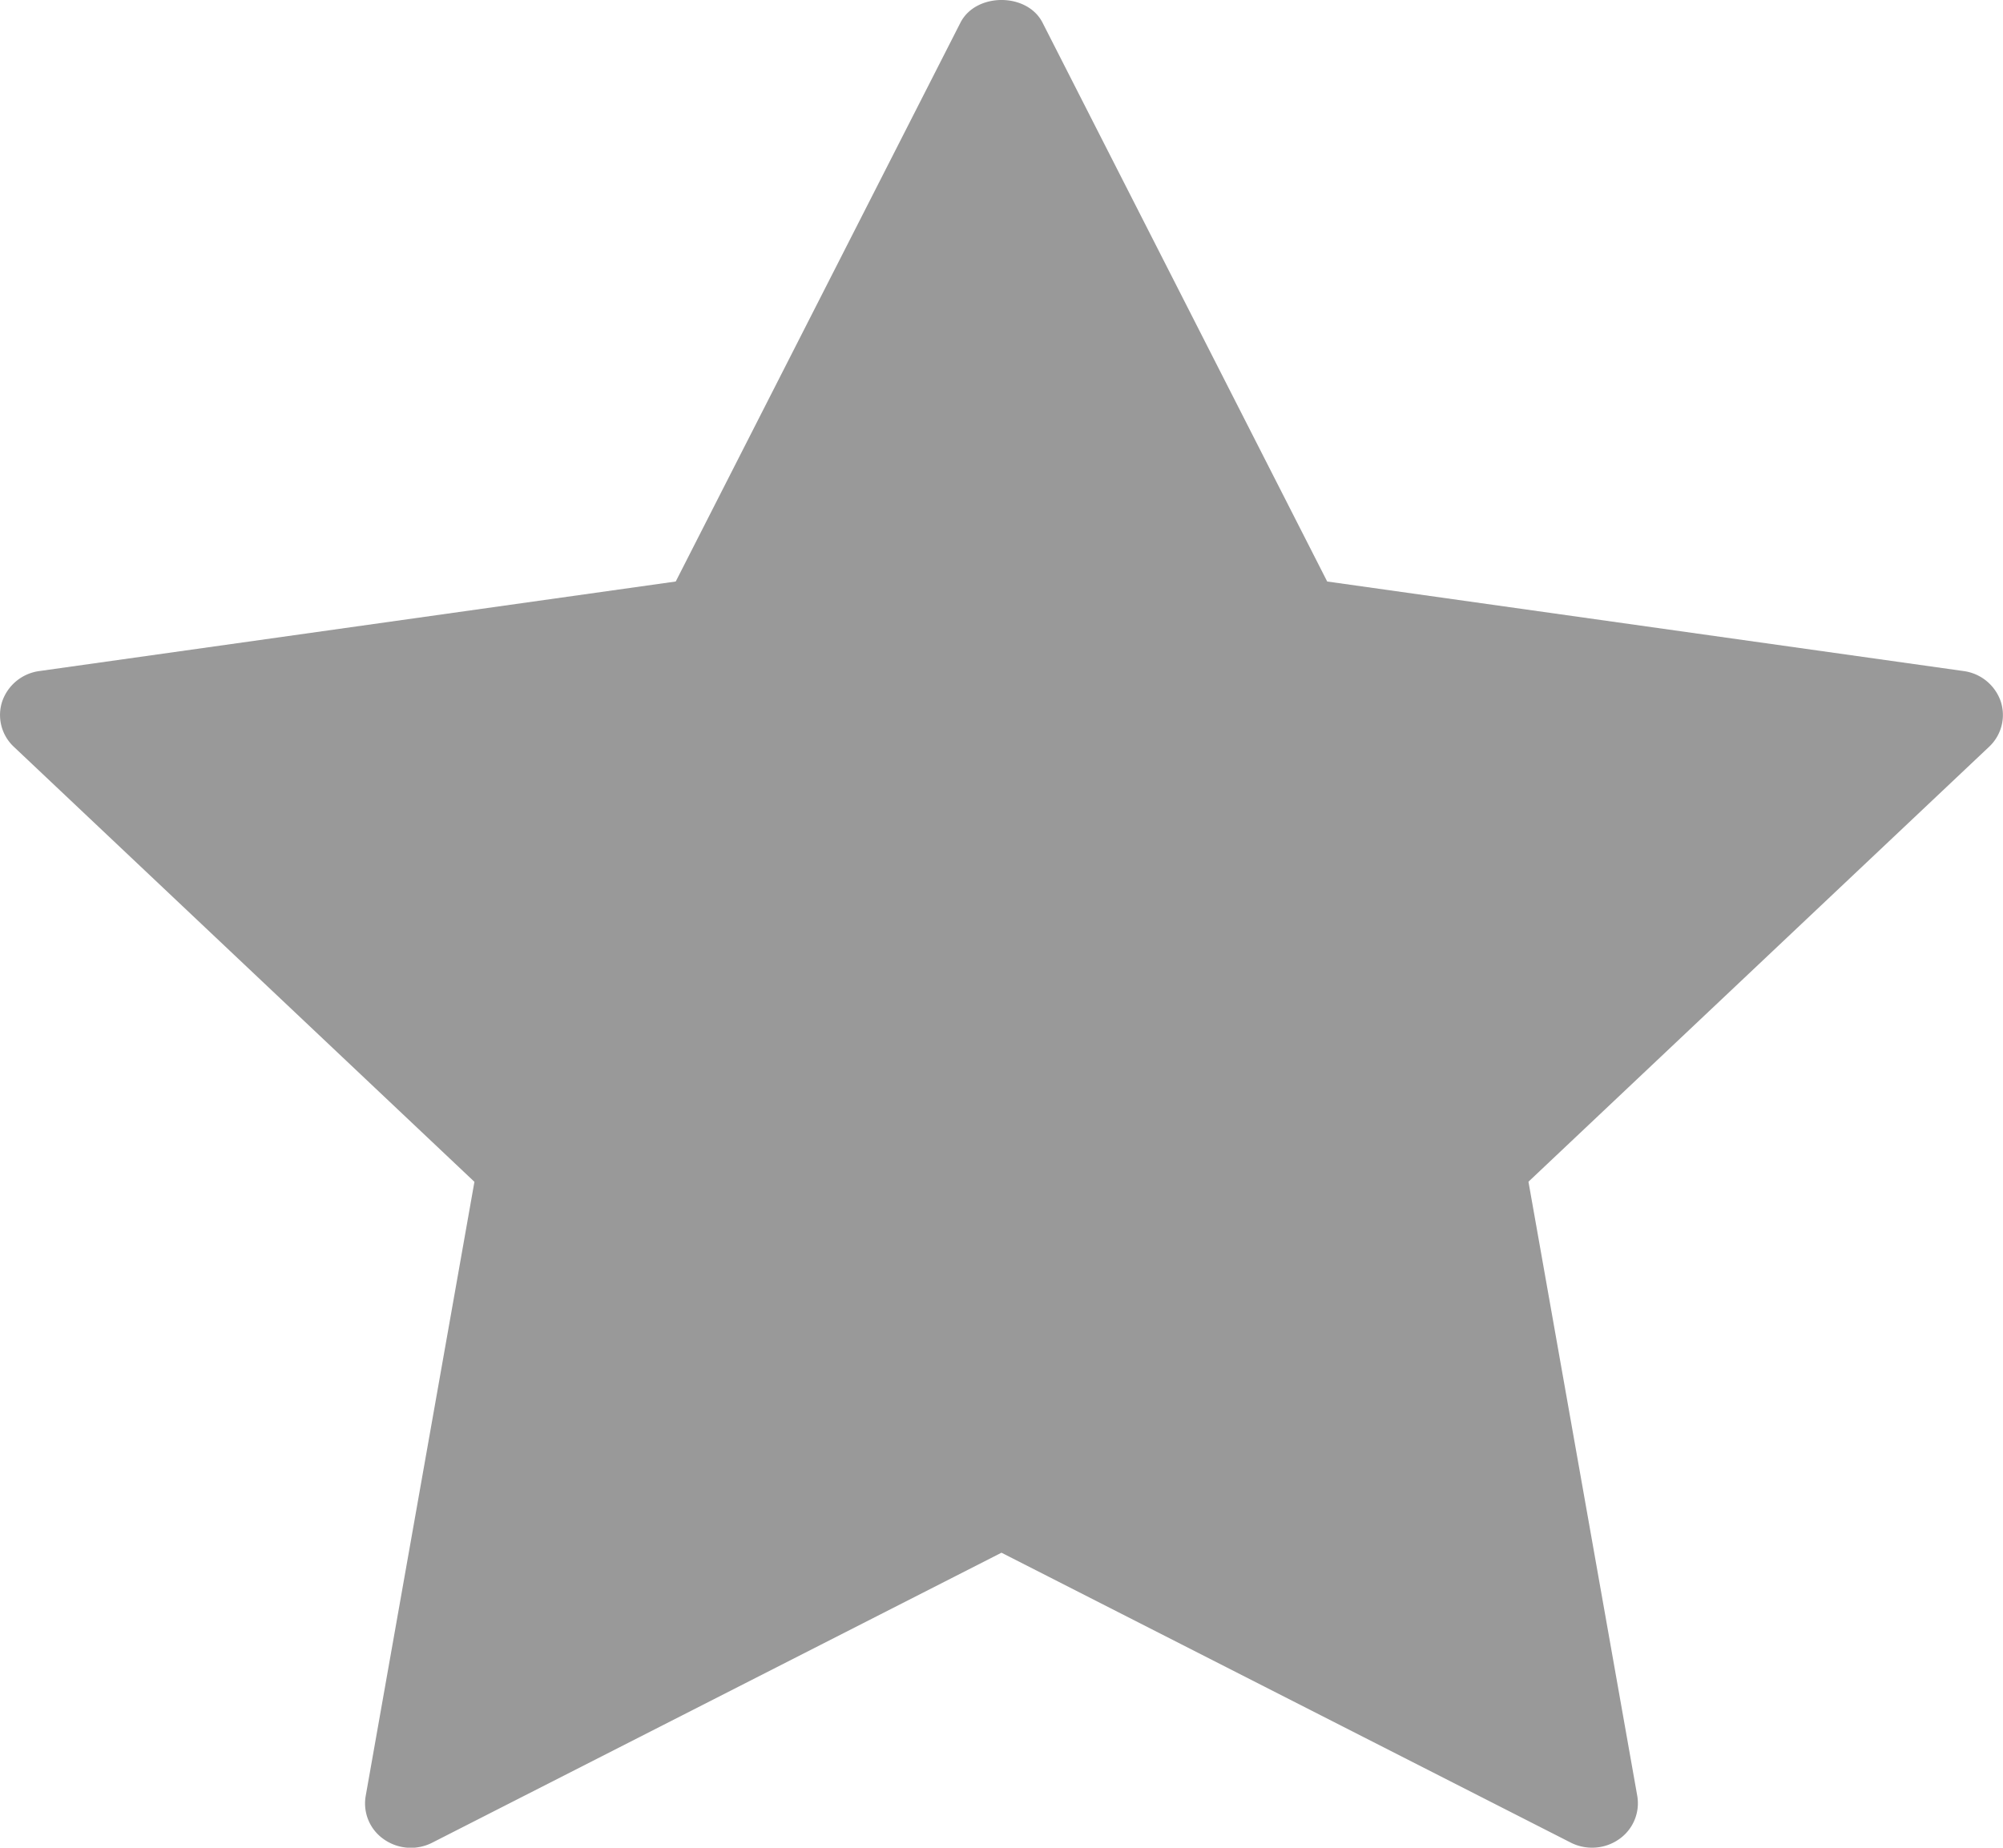 <svg id="图层_1" data-name="图层 1" xmlns="http://www.w3.org/2000/svg" xmlns:xlink="http://www.w3.org/1999/xlink" viewBox="0 0 887.41 818.77"><defs><style>.cls-1{fill:none;}.cls-2{clip-path:url(#clip-path);}.cls-3{fill:#999;}</style><clipPath id="clip-path" transform="translate(-689 -795.44)"><rect class="cls-1" x="689" y="795.45" width="887.76" height="819.76"/></clipPath></defs><title>收藏</title><g class="cls-2"><path class="cls-3" d="M1394.4,1614.2A20.71,20.71,0,0,1,1385,1612L1132.7,1483.49,880.46,1612a20.82,20.82,0,0,1-21.38-1.51,19.3,19.3,0,0,1-8.06-19.21l48.17-272.14L695.14,1126.37a19.27,19.27,0,0,1-5.15-20.15,20.22,20.22,0,0,1,16.39-13.41l282-39.69L1114.5,805.51c6.82-13.43,29.61-13.43,36.4,0L1277,1053.12l282,39.69a20.24,20.24,0,0,1,16.4,13.41,19.31,19.31,0,0,1-5.16,20.15l-204.07,192.72,48.2,272.14a19.38,19.38,0,0,1-8.06,19.21,20.69,20.69,0,0,1-11.95,3.76Zm0,0" transform="translate(-689 -795.44)"/></g></svg>